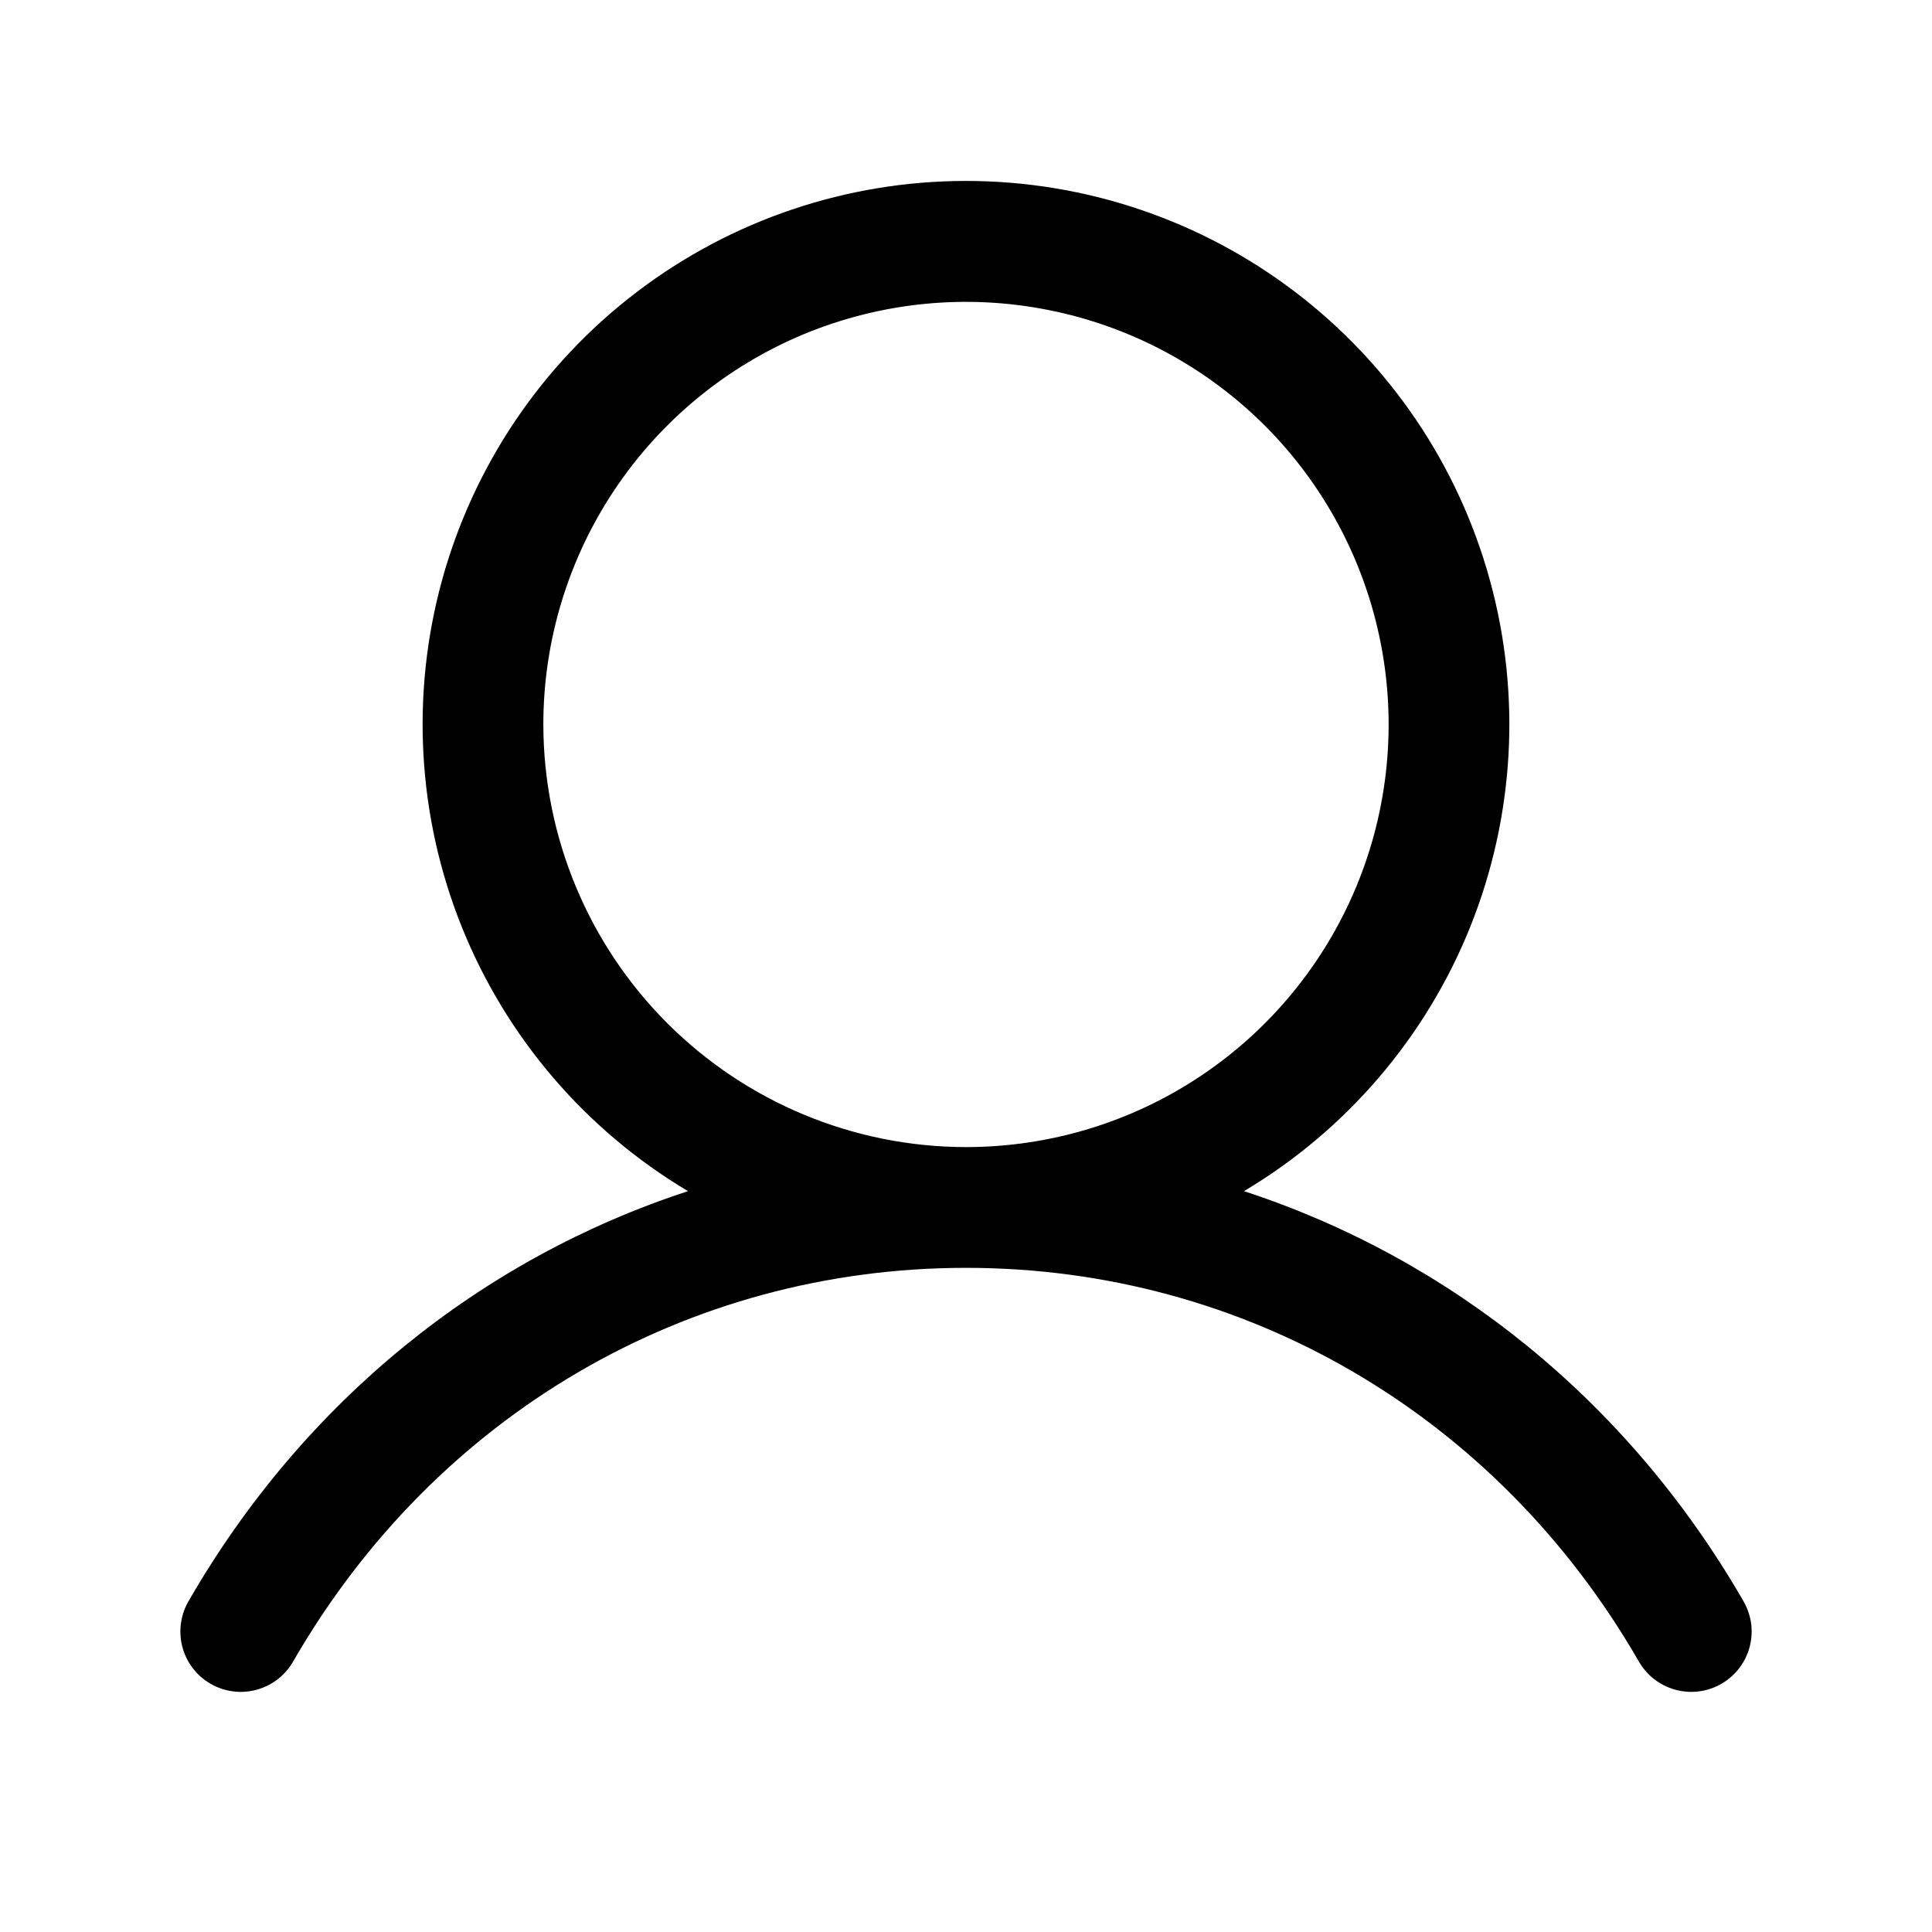 <svg width="26" height="26" viewBox="0 0 26 26" fill="none" xmlns="http://www.w3.org/2000/svg">
<path d="M23.453 21.531C21.906 18.857 19.522 16.939 16.741 16.03C18.116 15.211 19.186 13.963 19.784 12.478C20.381 10.992 20.475 9.351 20.05 7.807C19.626 6.263 18.706 4.901 17.432 3.931C16.159 2.96 14.601 2.435 13 2.435C11.399 2.435 9.842 2.96 8.568 3.931C7.294 4.901 6.374 6.263 5.949 7.807C5.525 9.351 5.618 10.992 6.216 12.478C6.814 13.963 7.883 15.211 9.259 16.03C6.478 16.938 4.094 18.856 2.547 21.531C2.49 21.624 2.453 21.727 2.437 21.834C2.42 21.941 2.426 22.05 2.452 22.156C2.479 22.261 2.526 22.36 2.592 22.446C2.657 22.533 2.739 22.605 2.833 22.659C2.927 22.714 3.031 22.749 3.139 22.762C3.247 22.776 3.356 22.767 3.46 22.738C3.565 22.708 3.662 22.658 3.747 22.591C3.832 22.523 3.902 22.439 3.954 22.344C5.867 19.037 9.249 17.062 13 17.062C16.751 17.062 20.133 19.037 22.046 22.344C22.098 22.439 22.168 22.523 22.253 22.591C22.338 22.658 22.435 22.708 22.54 22.738C22.644 22.767 22.753 22.776 22.861 22.762C22.969 22.749 23.073 22.714 23.167 22.659C23.261 22.605 23.343 22.533 23.408 22.446C23.474 22.36 23.521 22.261 23.548 22.156C23.574 22.05 23.58 21.941 23.564 21.834C23.547 21.727 23.509 21.624 23.453 21.531ZM7.312 9.75C7.312 8.625 7.646 7.525 8.271 6.59C8.896 5.655 9.784 4.926 10.823 4.495C11.863 4.065 13.006 3.952 14.11 4.172C15.213 4.391 16.226 4.933 17.022 5.728C17.817 6.524 18.359 7.537 18.578 8.64C18.798 9.744 18.685 10.887 18.255 11.926C17.824 12.966 17.095 13.854 16.16 14.479C15.225 15.104 14.125 15.437 13 15.437C11.492 15.436 10.046 14.836 8.98 13.77C7.914 12.704 7.314 11.258 7.312 9.75Z" fill="black"/>
</svg>
